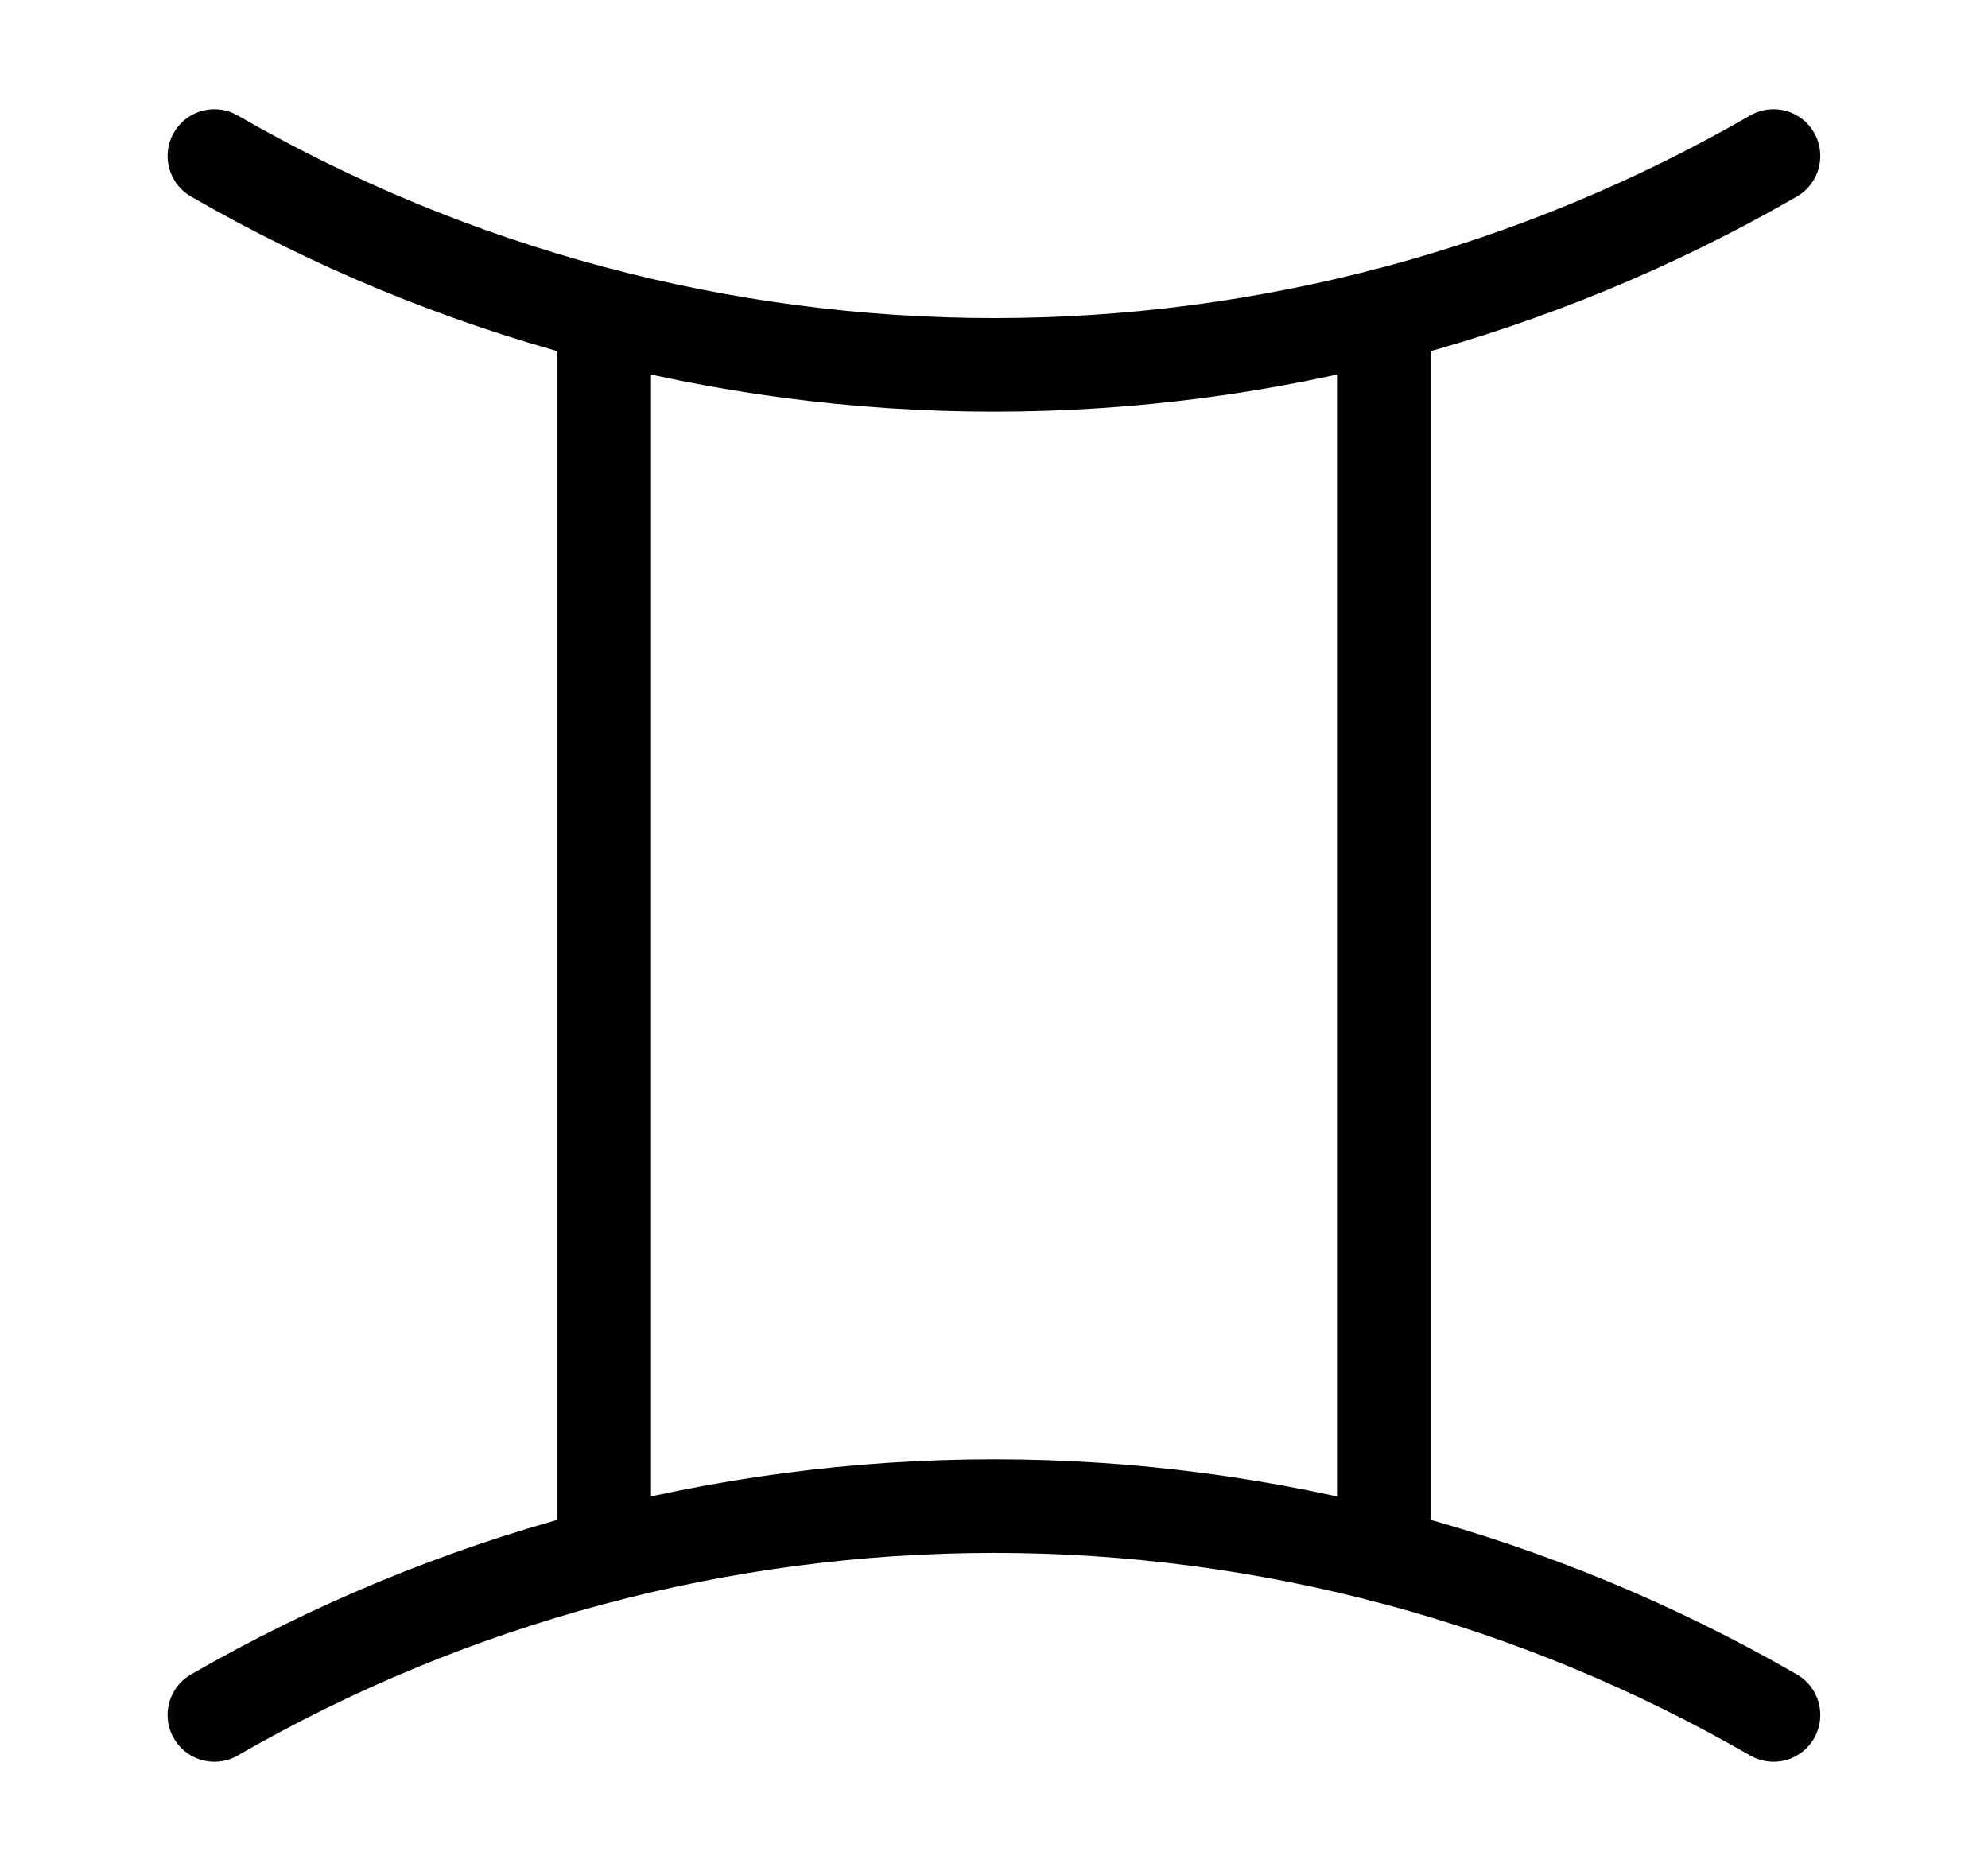 <svg width="17" height="16" viewBox="0 0 17 16" fill="none" xmlns="http://www.w3.org/2000/svg">
<mask id="mask0_7581_96364" style="mask-type:luminance" maskUnits="userSpaceOnUse" x="0" y="0" width="17" height="16">
<path d="M0.5 0H16.5V15.999H0.5V0Z" fill="white"/>
</mask>
<g mask="url(#mask0_7581_96364)">
<path d="M15.166 14.666C13.14 13.497 10.841 12.88 8.5 12.88C6.159 12.88 3.861 13.497 1.833 14.666" stroke="black" stroke-width="0.8" stroke-linecap="round" stroke-linejoin="round"/>
<path d="M15.166 1.334C13.14 2.504 10.841 3.12 8.5 3.12C6.159 3.12 3.861 2.504 1.833 1.334" stroke="black" stroke-width="0.8" stroke-linecap="round" stroke-linejoin="round"/>
</g>
<path d="M11.833 2.696V13.304" stroke="black" stroke-width="0.8" stroke-linecap="round" stroke-linejoin="round"/>
<path d="M5.167 2.696V13.304" stroke="black" stroke-width="0.8" stroke-linecap="round" stroke-linejoin="round"/>
</svg>
